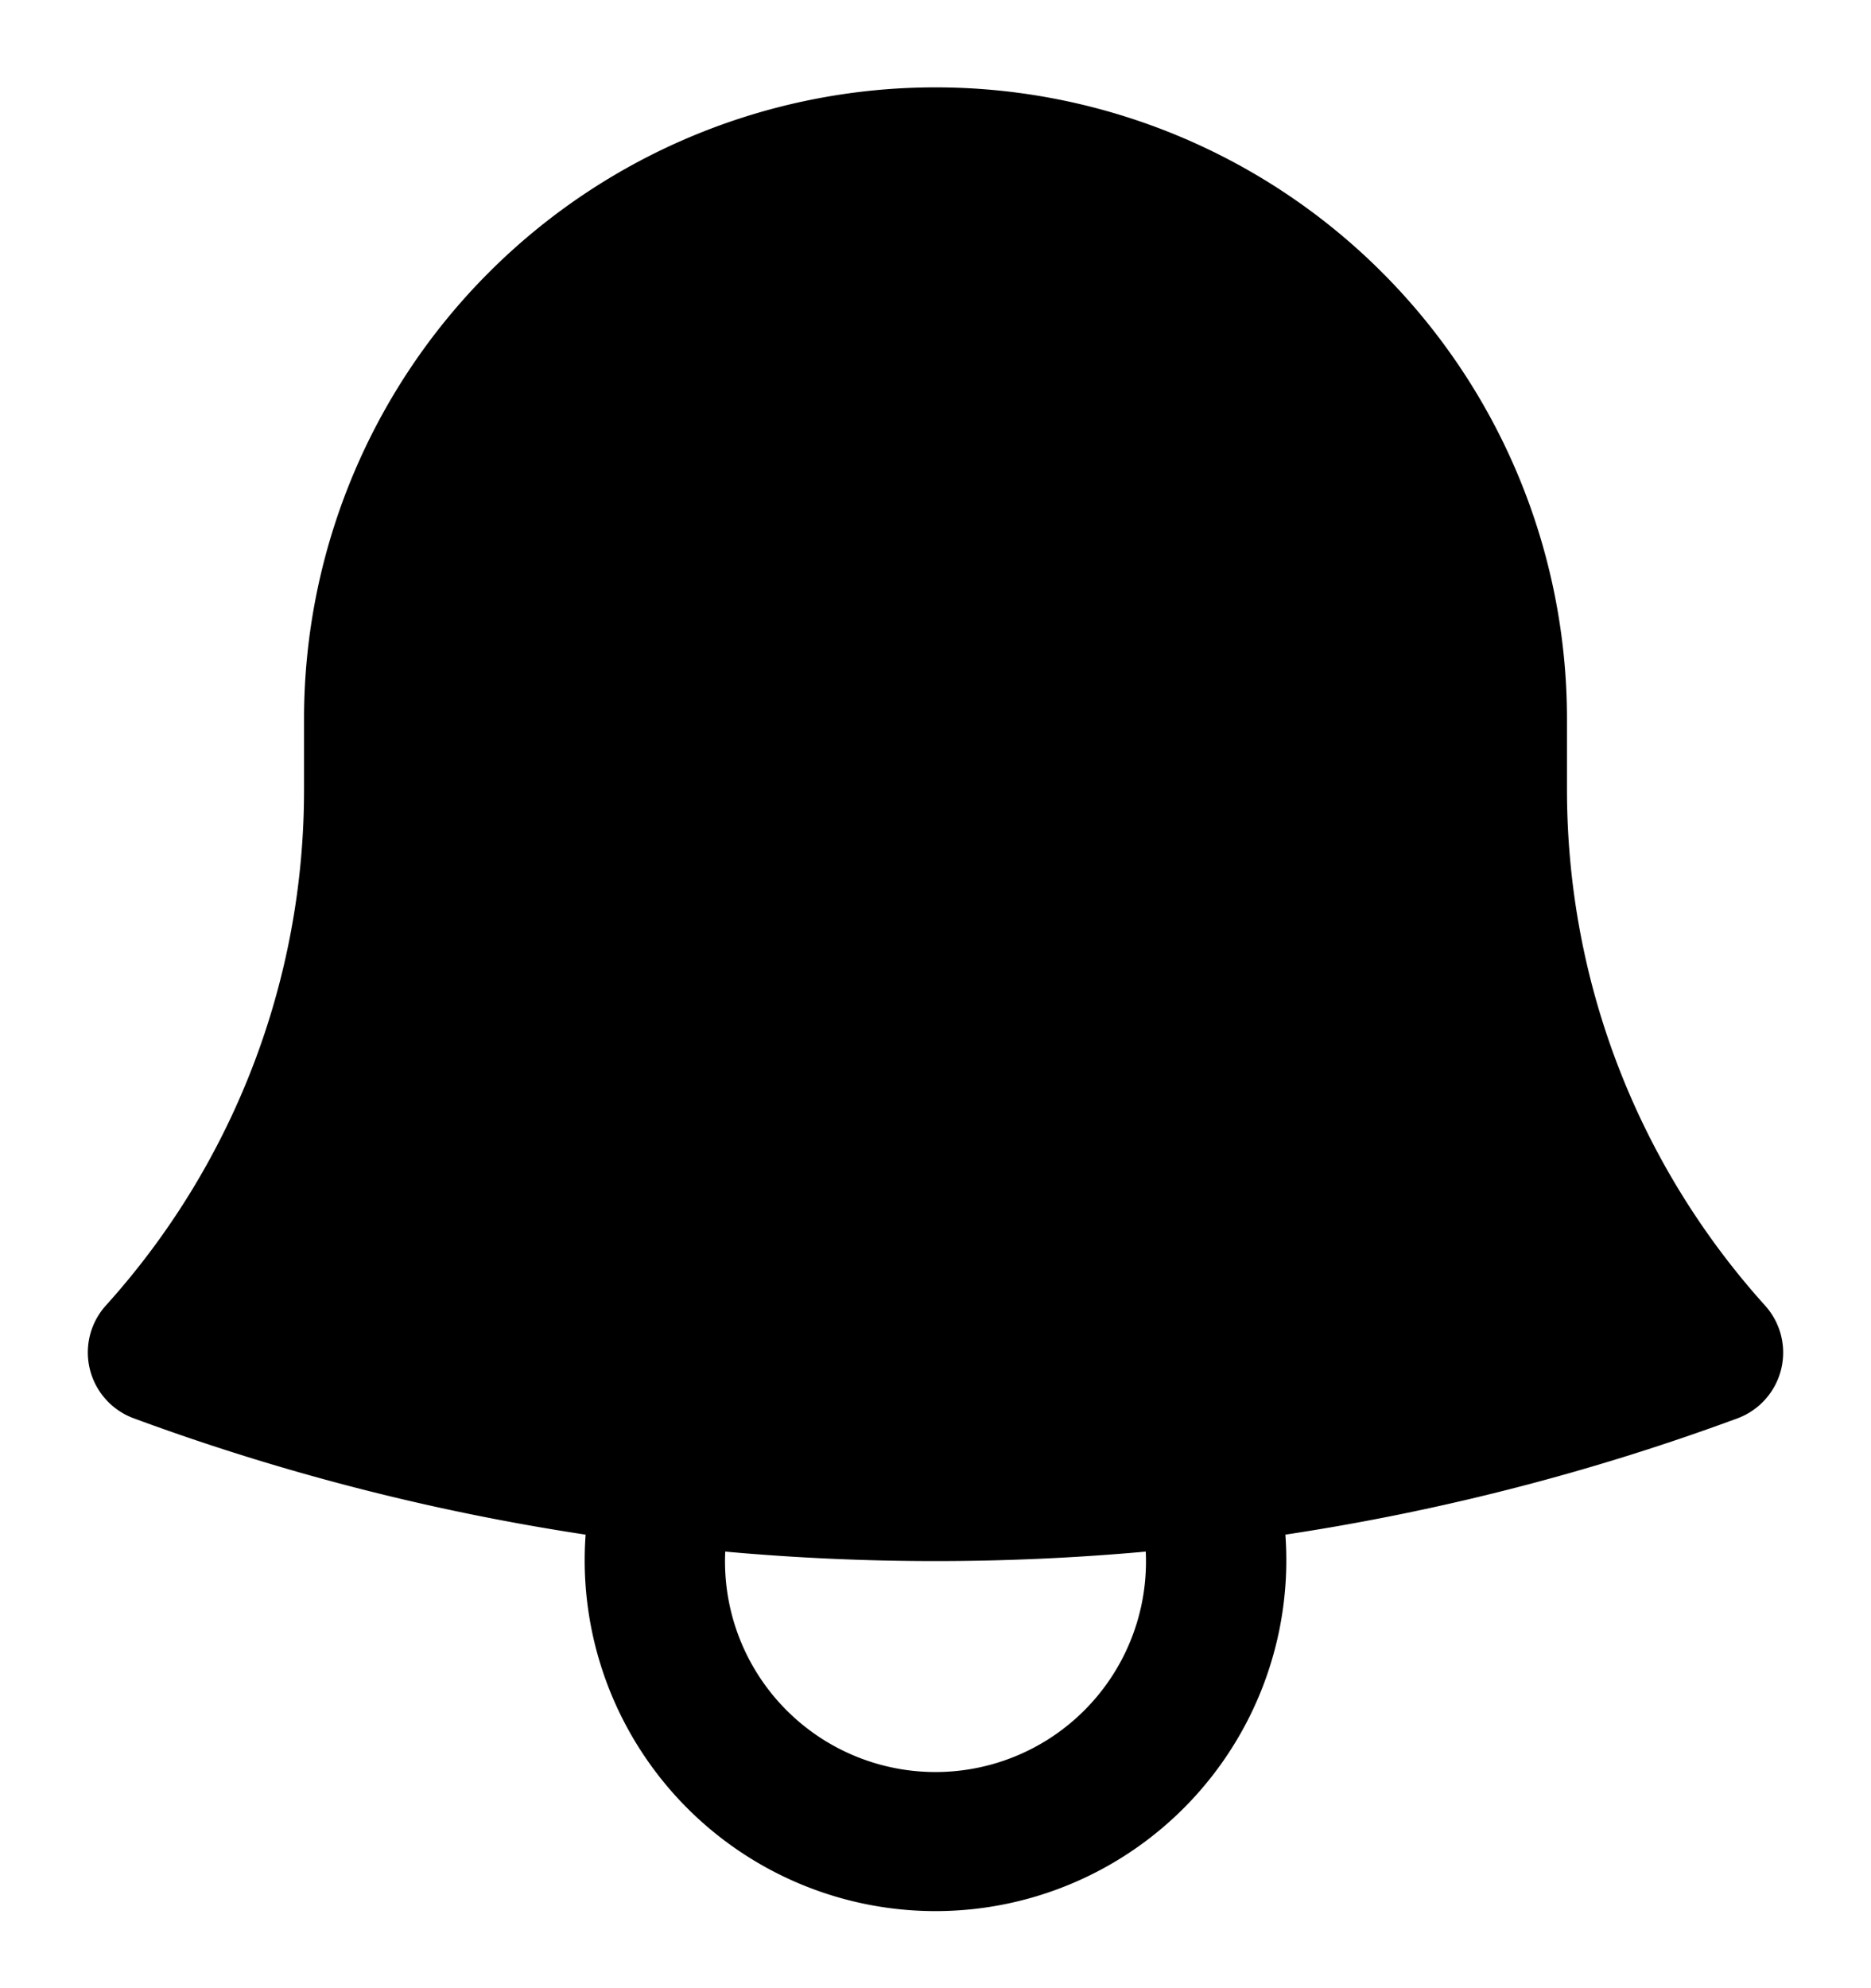 <svg xmlns="http://www.w3.org/2000/svg" viewBox="0 0 16 17" fill="currentColor" aria-hidden="true">
  <g clip-path="url(#clip0_1022_8559)">
    <path fill-rule="evenodd" d="M2.6 6.147a5.4 5.4 0 0110.8 0v.6c0 1.699.64 3.246 1.694 4.416a.6.6 0 01-.237.965 19.644 19.644 0 01-3.865.994 3 3 0 11-5.984 0 19.667 19.667 0 01-3.865-.995.6.6 0 01-.238-.964A6.574 6.574 0 002.6 6.747v-.6zm3.602 7.12a1.8 1.8 0 103.596 0c-1.196.108-2.4.108-3.596 0z" clip-rule="evenodd"/>
  </g>
  <defs>
    <clipPath id="clip0_1022_8559">
      <path d="M0 0h16v16H0z" transform="translate(0 .547)"/>
    </clipPath>
  </defs>
</svg>
